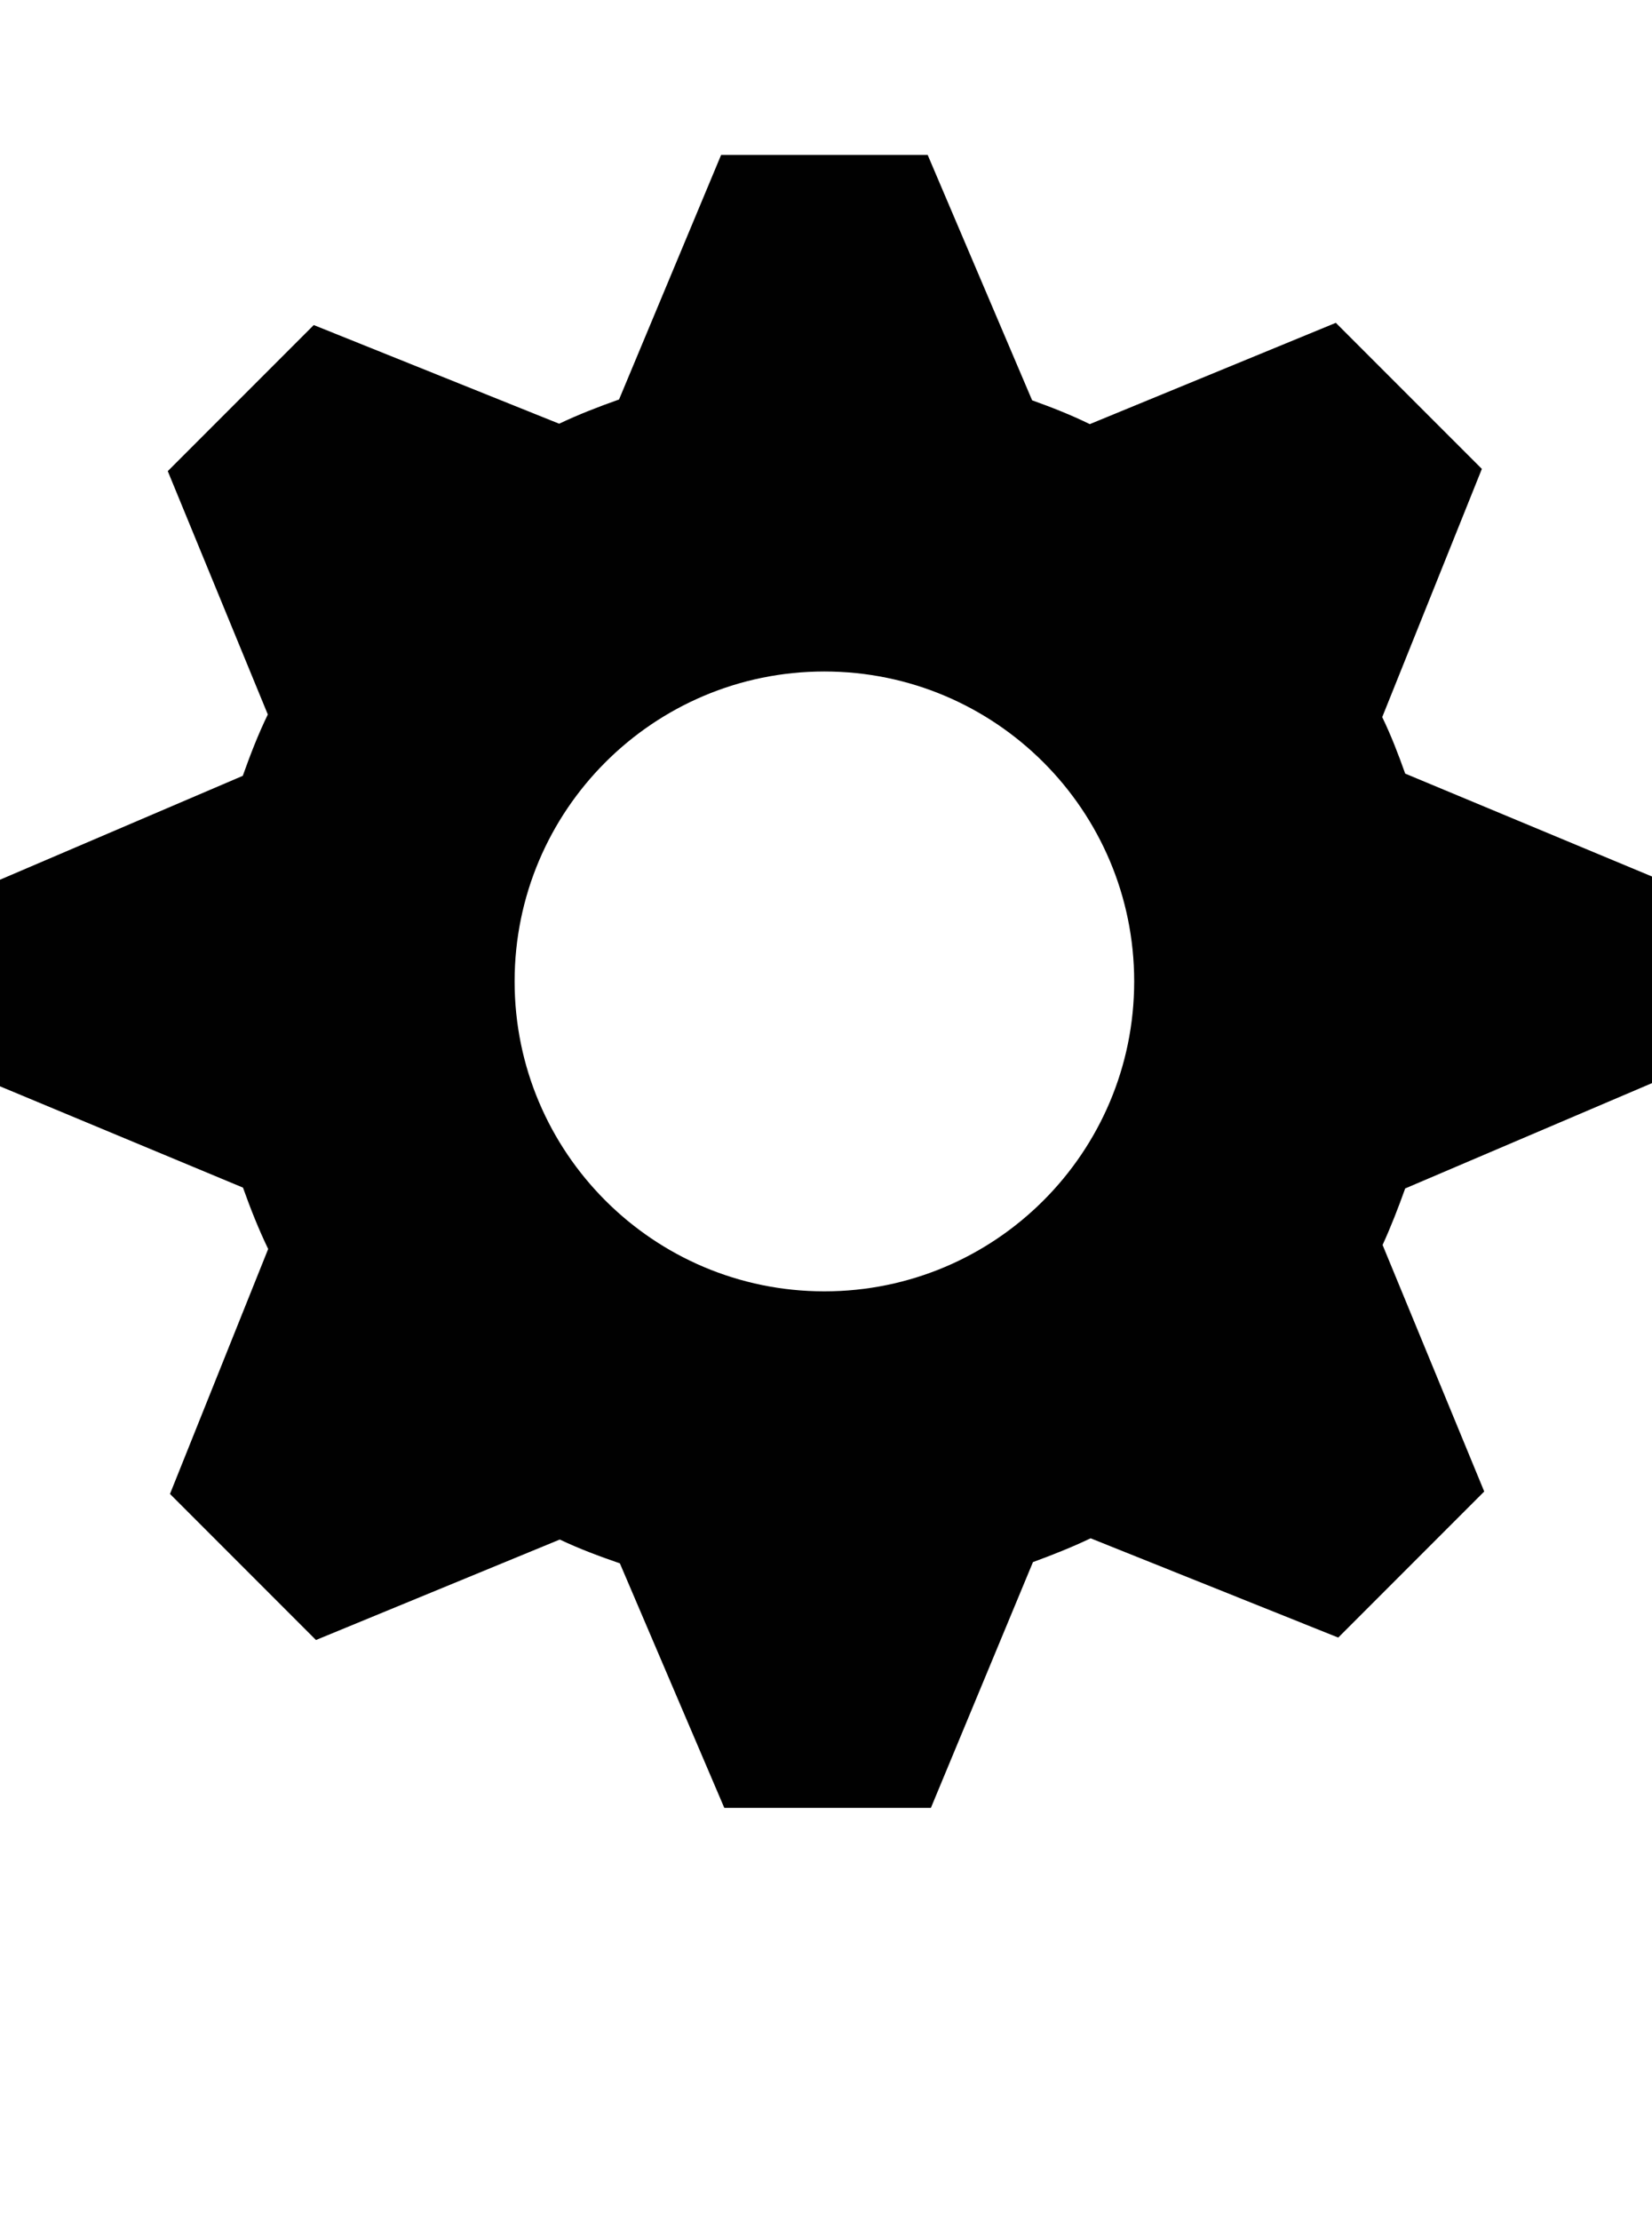 <?xml version="1.0" encoding="iso-8859-1"?>
<!-- Generator: Adobe Illustrator 16.0.0, SVG Export Plug-In . SVG Version: 6.00 Build 0)  -->
<!DOCTYPE svg PUBLIC "-//W3C//DTD SVG 1.1//EN" "http://www.w3.org/Graphics/SVG/1.1/DTD/svg11.dtd">
<svg version="1.1" id="Layer_1" xmlns="http://www.w3.org/2000/svg" xmlns:xlink="http://www.w3.org/1999/xlink" x="0px" y="0px"
	 width="32.002px" height="43px" viewBox="0 0 32.002 43" style="enable-background:new 0 0 32.002 43;" xml:space="preserve">
<path style="fill:#010101;" d="M32.002,20.969v-4l-4.781-1.992c-0.133-0.375-0.273-0.738-0.445-1.094l1.93-4.805L25.877,6.25
	l-4.766,1.961c-0.359-0.176-0.734-0.324-1.117-0.461L17.971,3h-4.002l-1.977,4.734c-0.398,0.141-0.781,0.289-1.16,0.469l-4.754-1.91
	L3.25,9.121l1.938,4.711C5,14.219,4.848,14.613,4.703,15.02L0,17.031v4l4.707,1.961c0.145,0.406,0.301,0.801,0.488,1.188
	l-1.902,4.742l2.828,2.828l4.723-1.945c0.379,0.18,0.766,0.324,1.164,0.461L14.031,35h4.002l1.977-4.758
	c0.383-0.141,0.758-0.289,1.117-0.461l4.797,1.922l2.828-2.828l-1.969-4.773c0.164-0.359,0.305-0.723,0.438-1.094L32.002,20.969z
	 M15.969,25c-3.312,0-6-2.688-6-6s2.688-6,6-6c3.314,0,6.002,2.688,6.002,6S19.283,25,15.969,25z"/>
</svg>
